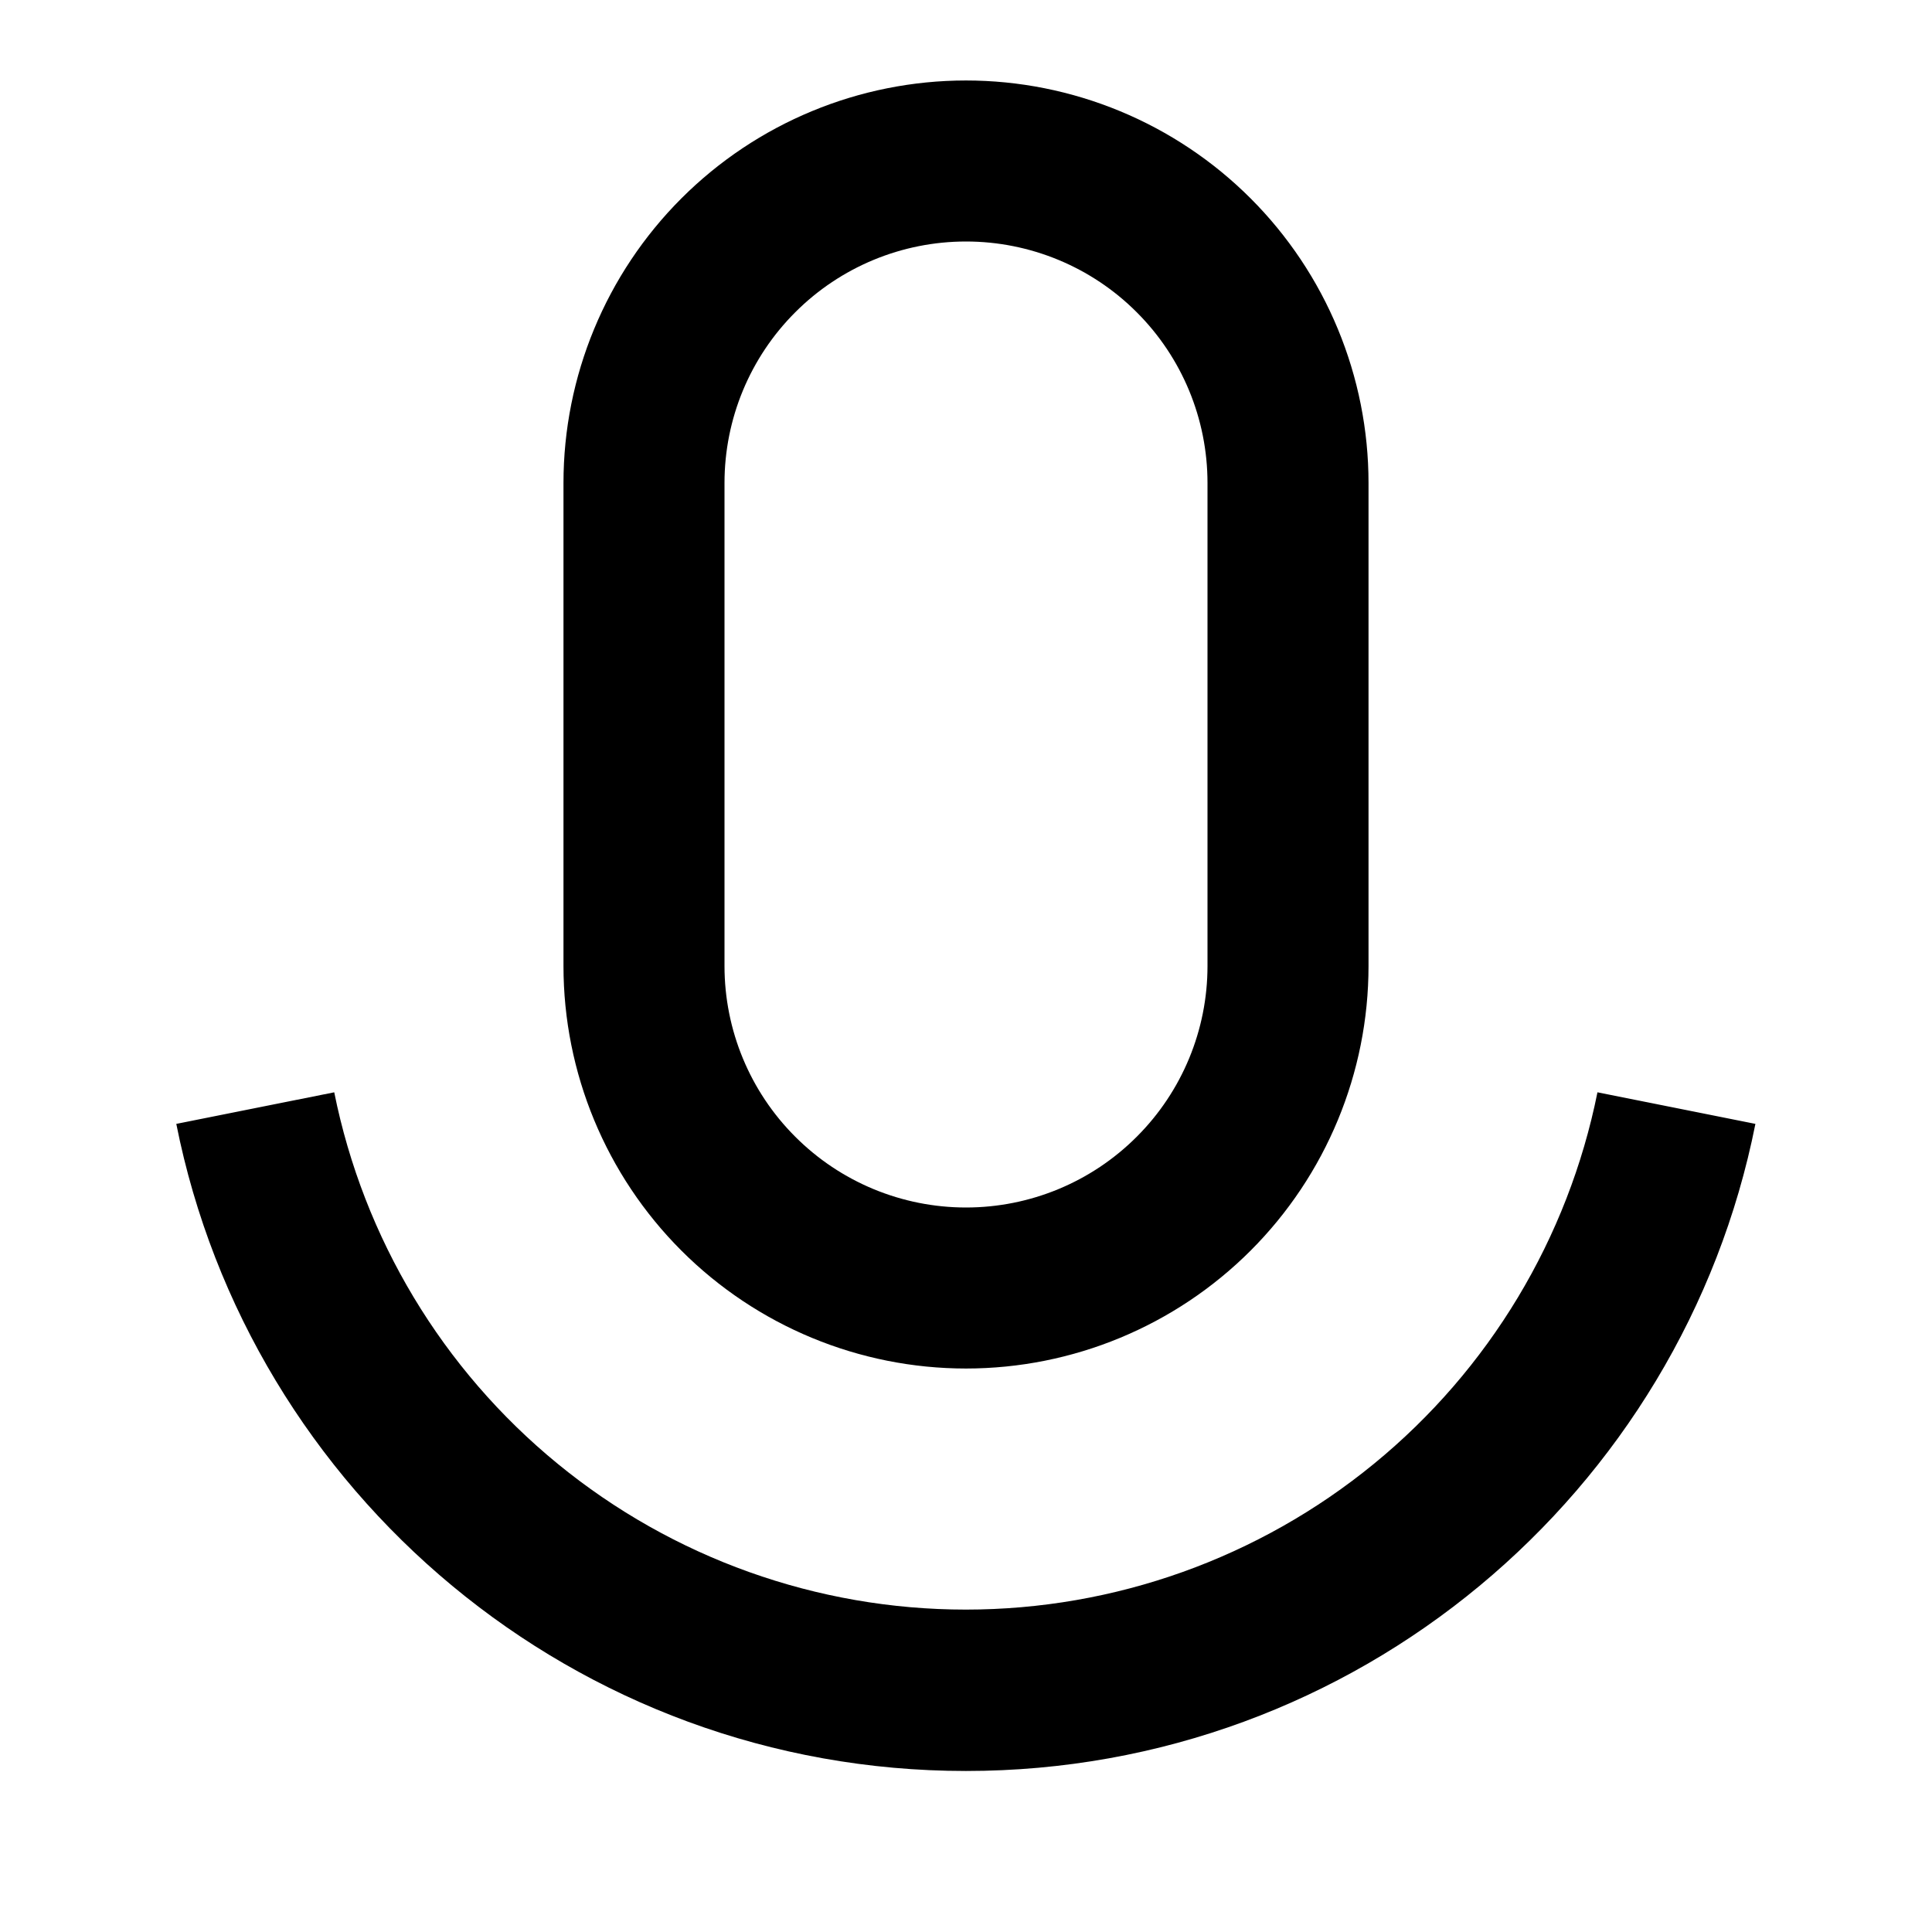 <svg width="32" height="32" viewBox="0 0 32 32" fill="none" xmlns="http://www.w3.org/2000/svg">
  <path
    d="M16 4C14.939 4 13.922 4.421 13.172 5.172C12.421 5.922 12 6.939 12 8V16C12 17.061 12.421 18.078 13.172 18.828C13.922 19.579 14.939 20 16 20C17.061 20 18.078 19.579 18.828 18.828C19.579 18.078 20 17.061 20 16V8C20 6.939 19.579 5.922 18.828 5.172C18.078 4.421 17.061 4 16 4ZM16 1.333C16.875 1.333 17.742 1.506 18.551 1.841C19.36 2.176 20.095 2.667 20.714 3.286C21.333 3.905 21.824 4.64 22.159 5.449C22.494 6.258 22.667 7.125 22.667 8V16C22.667 17.768 21.964 19.464 20.714 20.714C19.464 21.964 17.768 22.667 16 22.667C14.232 22.667 12.536 21.964 11.286 20.714C10.036 19.464 9.333 17.768 9.333 16V8C9.333 6.232 10.036 4.536 11.286 3.286C12.536 2.036 14.232 1.333 16 1.333ZM2.92 18.615L5.536 18.092C6.022 20.509 7.329 22.683 9.236 24.244C11.143 25.806 13.532 26.66 15.997 26.66C18.462 26.66 20.851 25.806 22.758 24.244C24.665 22.683 25.973 20.509 26.459 18.092L29.075 18.615C27.86 24.727 22.467 29.333 15.999 29.333C9.531 29.333 4.136 24.727 2.92 18.615Z"
    fill="currentColor" style="fill:black;fill-opacity:1;" />
</svg>